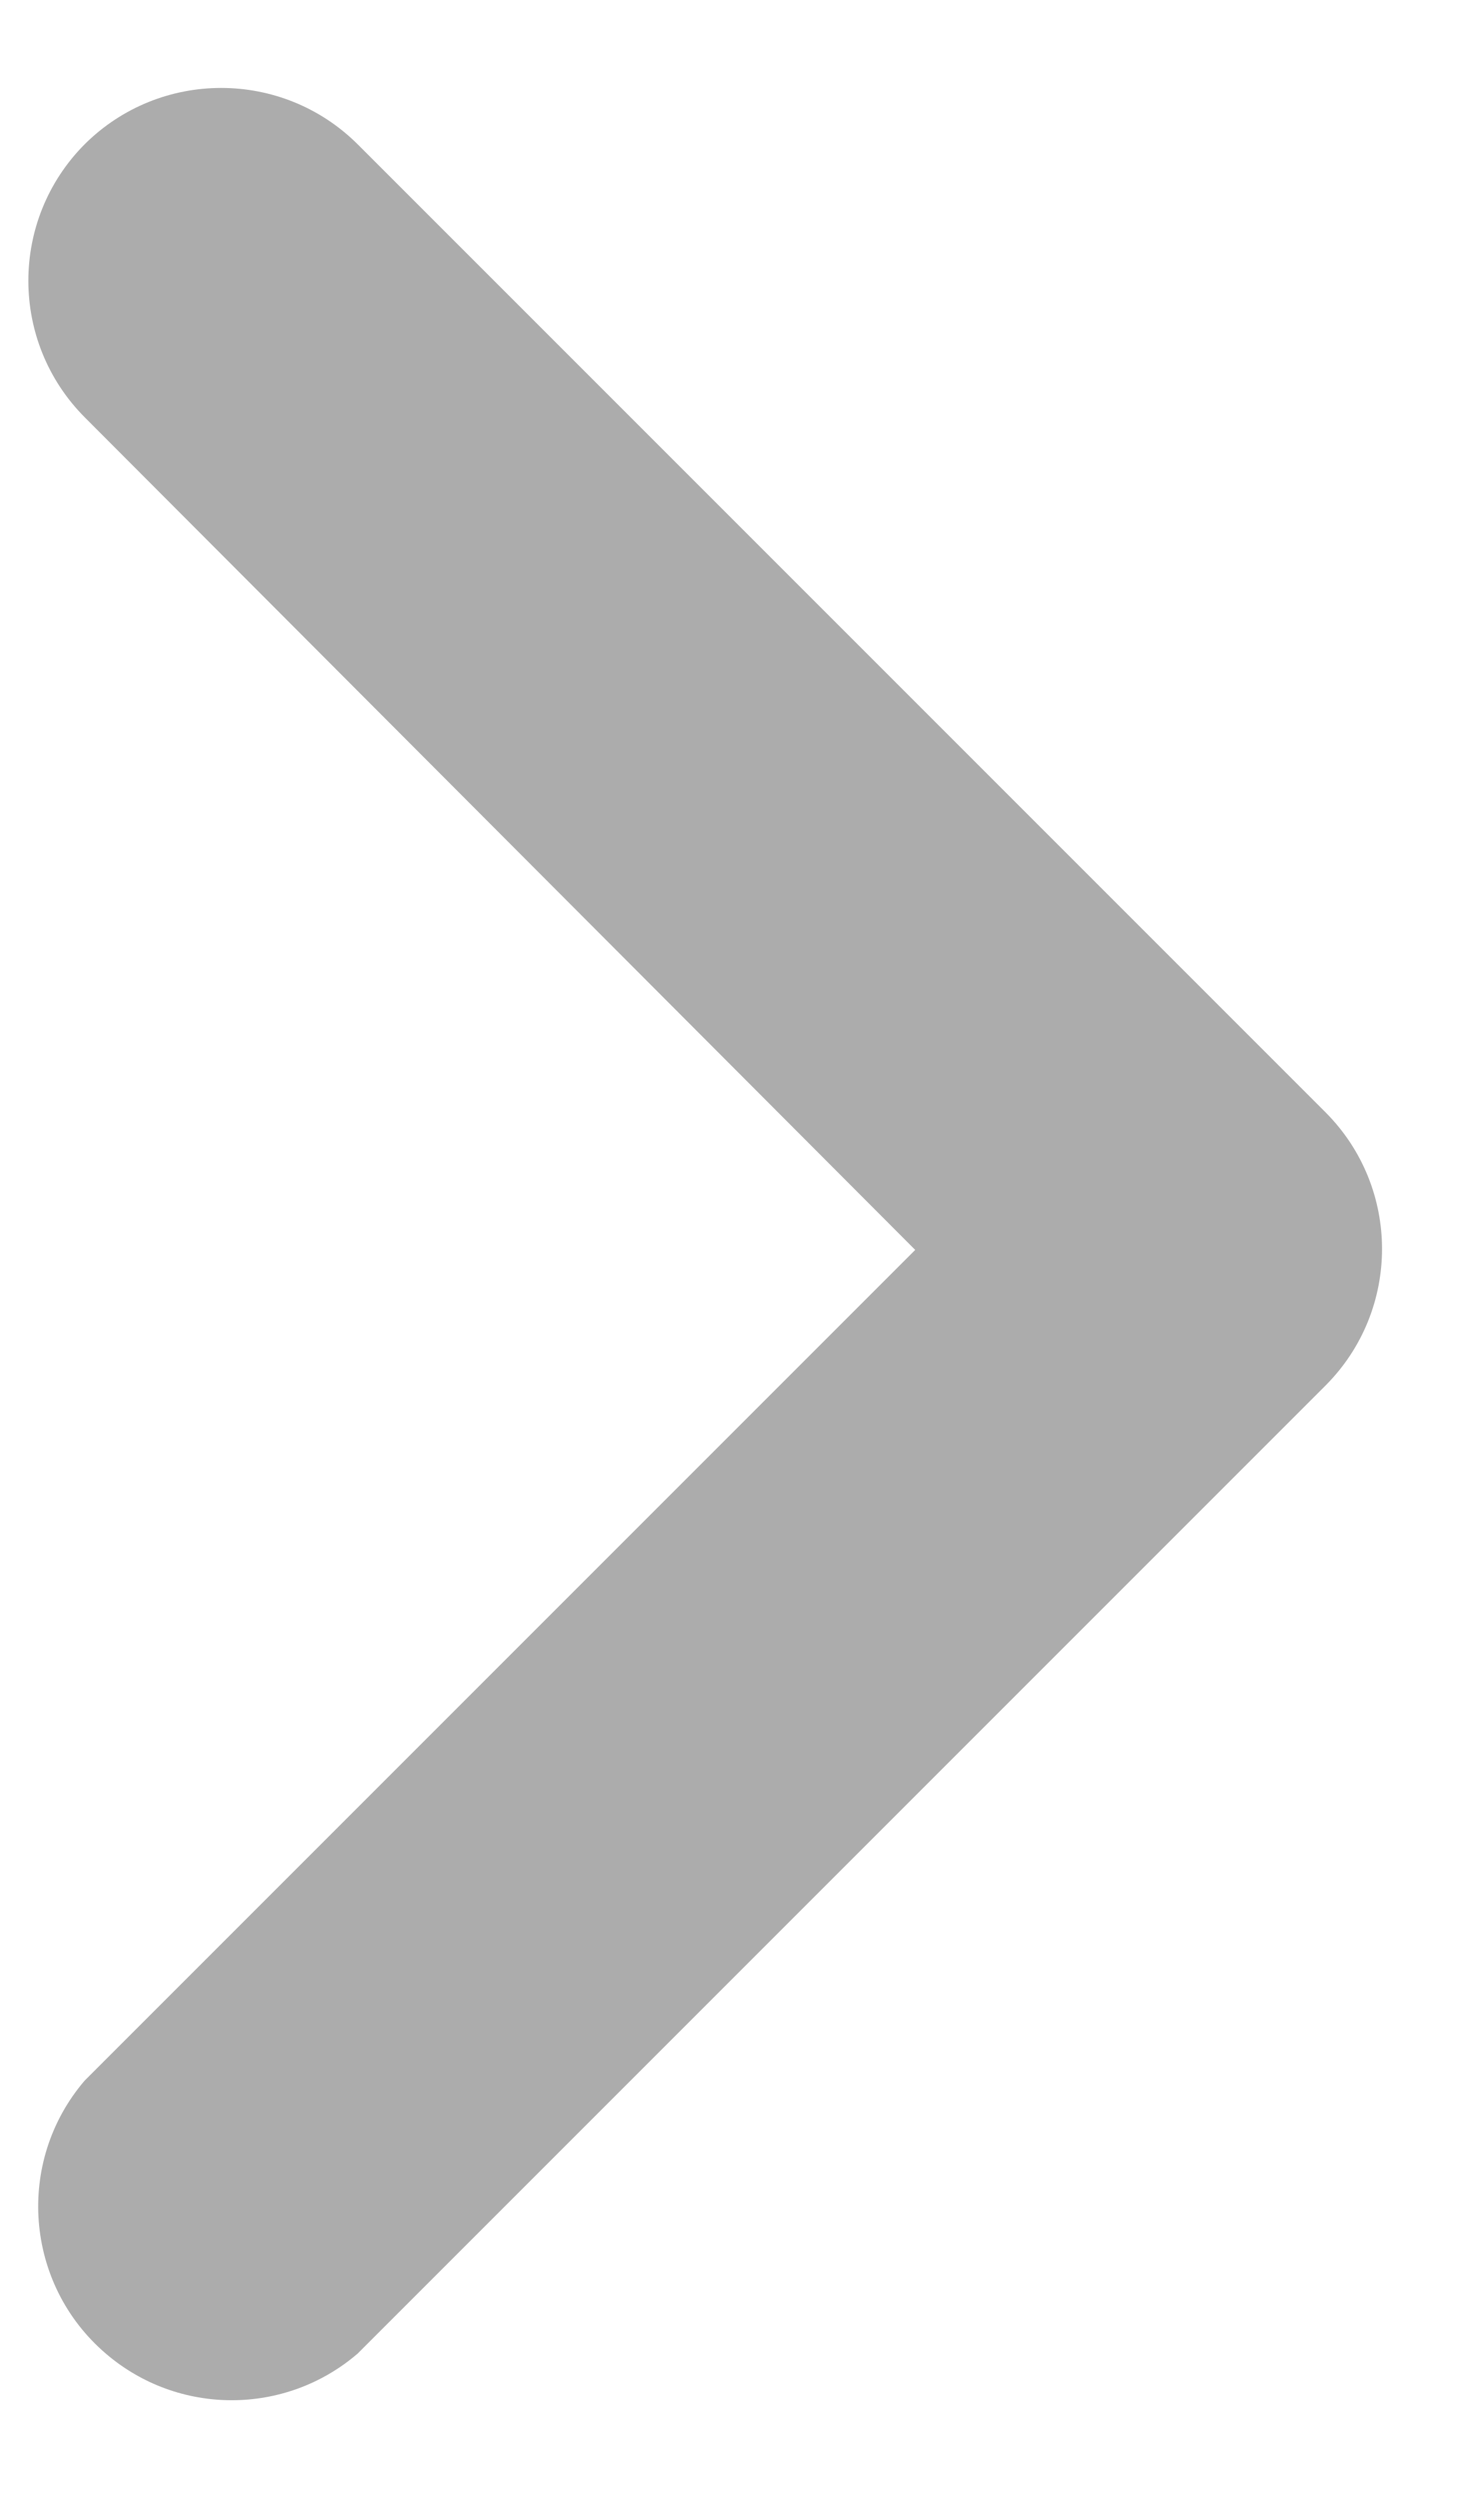 <svg width="14" height="24" viewBox="0 0 14 24" fill="none" xmlns="http://www.w3.org/2000/svg">
<path d="M3.434 1.385L12.729 10.68C13.451 11.405 13.451 12.576 12.729 13.301L3.434 22.596C2.739 23.193 1.711 23.193 1.016 22.596C0.237 21.929 0.146 20.754 0.813 19.975L8.788 12L0.813 4.006C0.092 3.281 0.092 2.11 0.813 1.385C1.538 0.664 2.709 0.664 3.434 1.385Z" fill="#ACACAC"/>
</svg>
